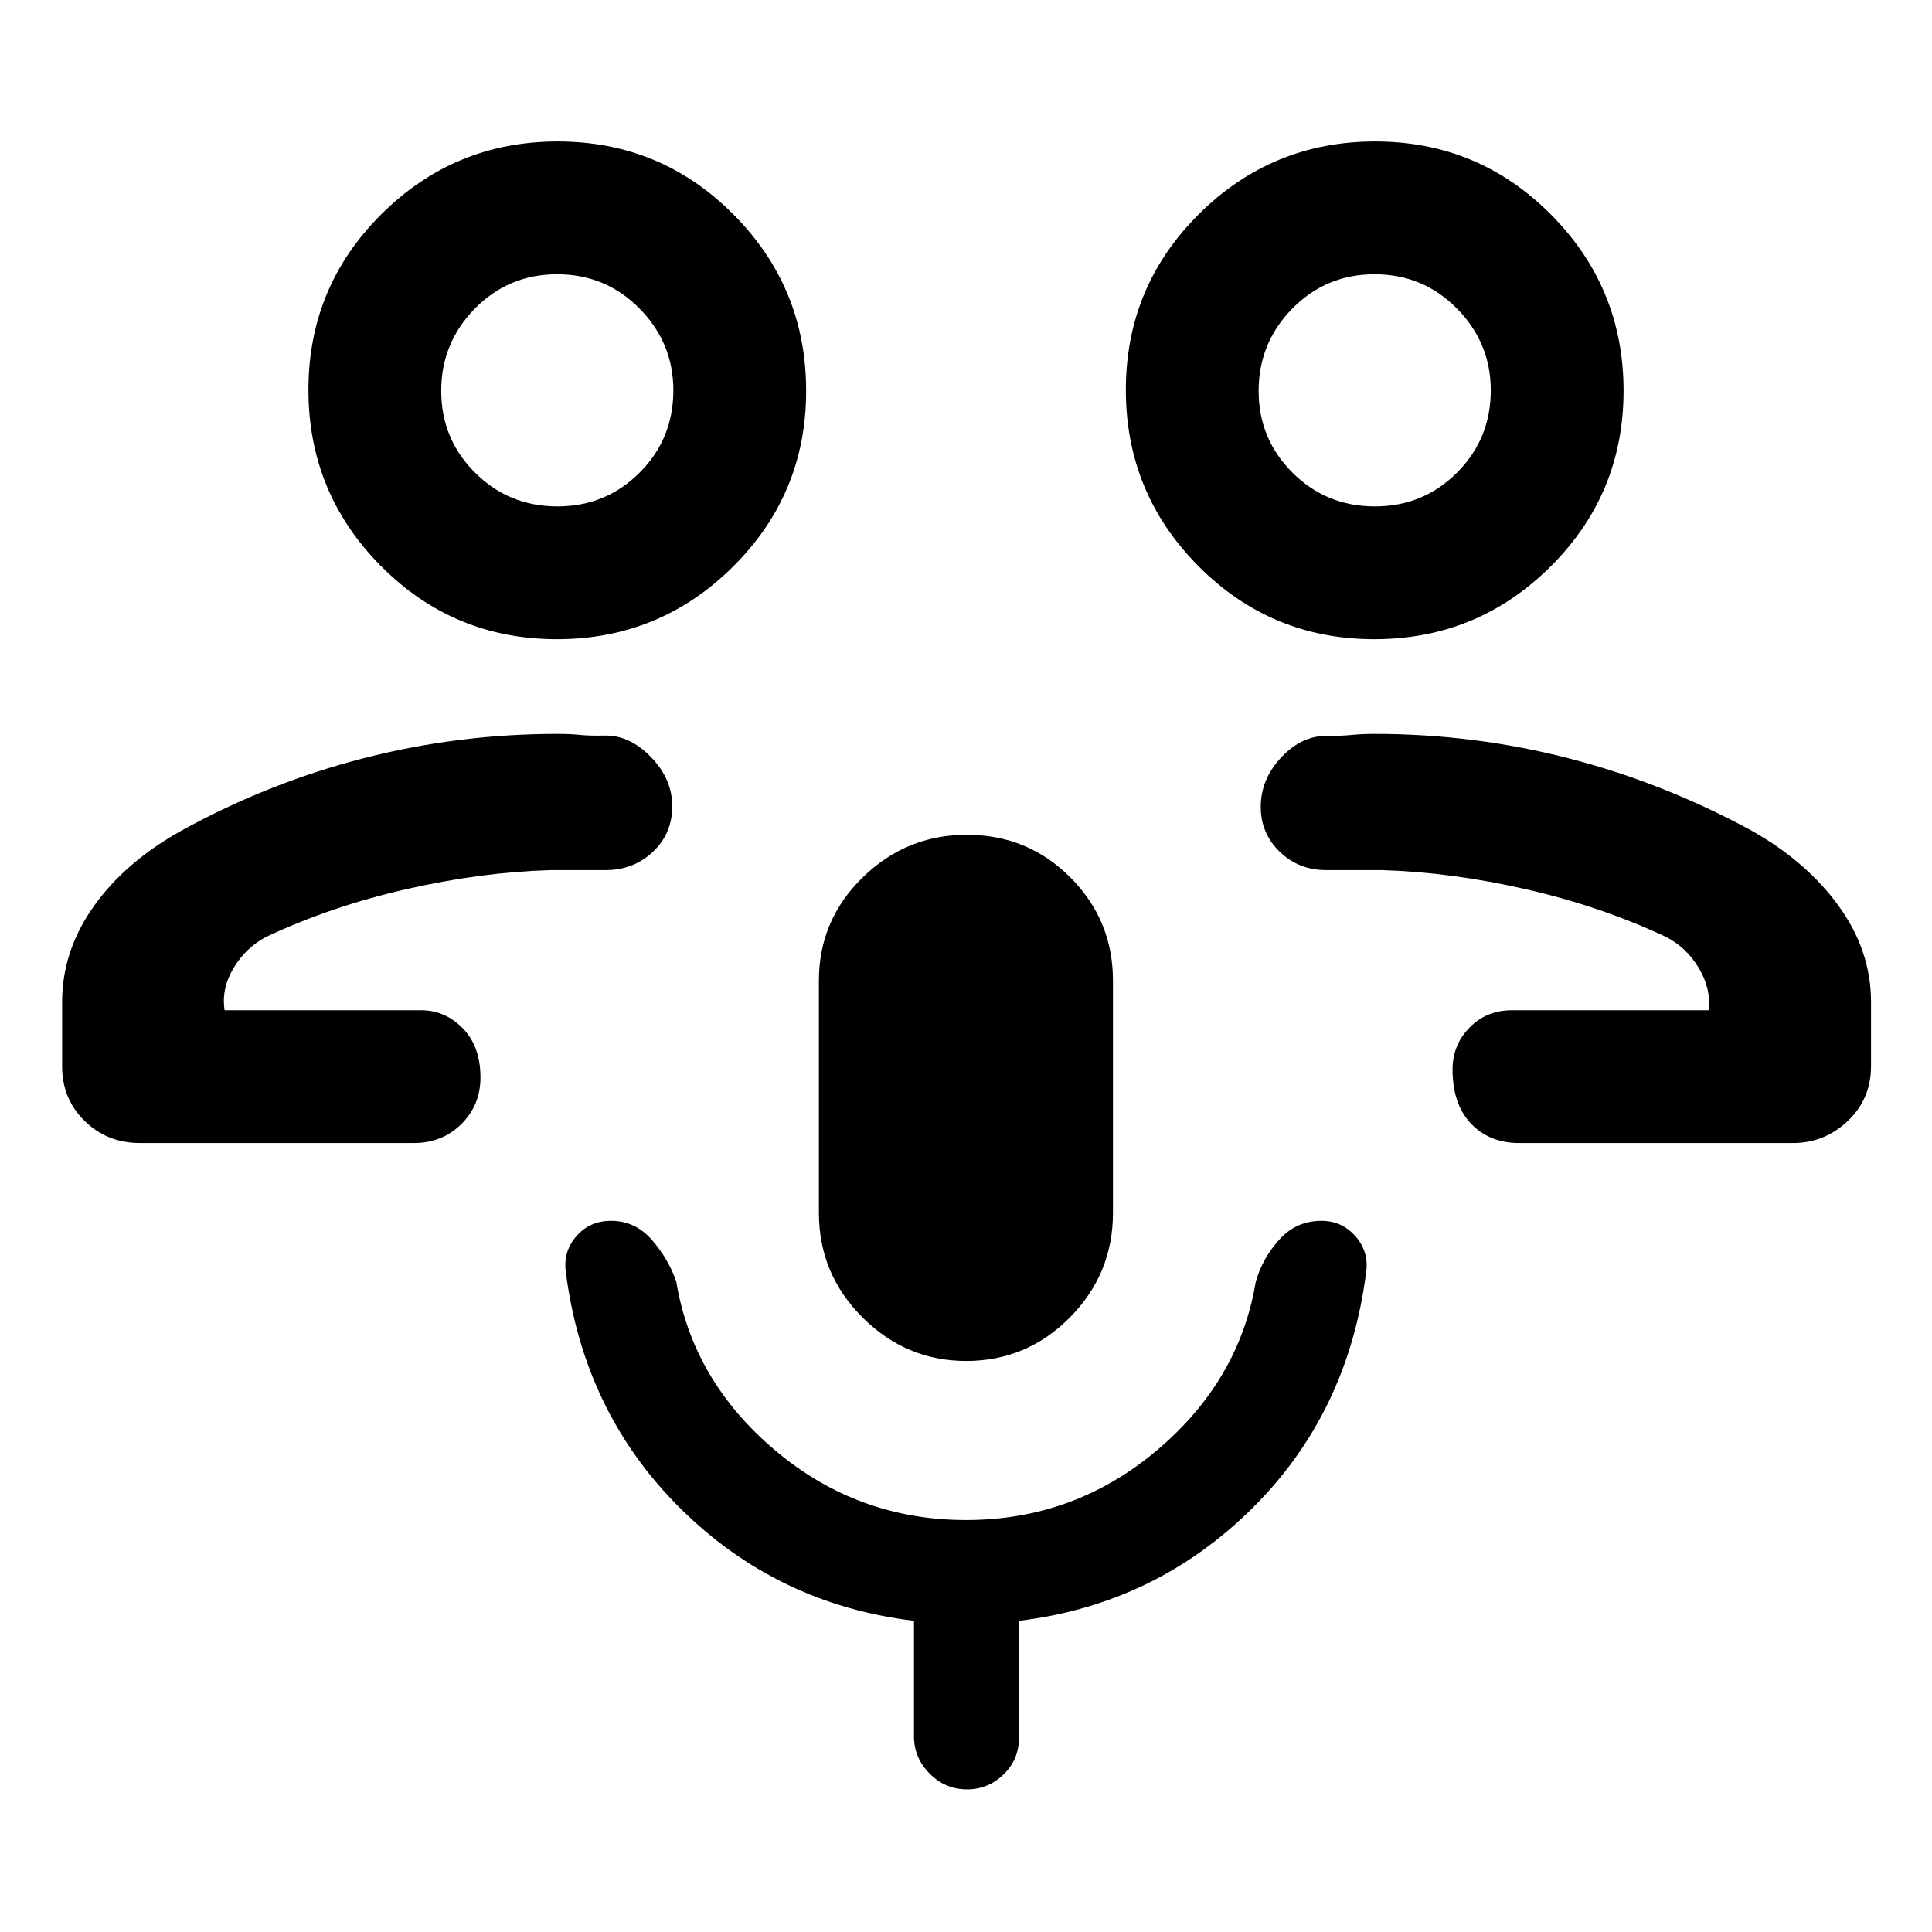<svg xmlns="http://www.w3.org/2000/svg" height="48" viewBox="0 -960 960 960" width="48"><path d="M719-458.02Zm35.78 65.98q-14.65 0-23.83-9.63-9.19-9.62-9.19-26.96 0-12.09 8.41-20.74 8.41-8.65 21.22-8.65h97.57q1.37-10.58-4.81-20.93-6.17-10.35-16.45-15.55-32.48-15.24-69.68-23.69-37.19-8.46-71.54-9.46H659.04q-13.76 0-23.17-9.14-9.41-9.14-9.41-22.31 0-13.9 10.48-24.88 10.47-10.98 23.67-10.35 6.2 0 11.24-.5 5.03-.5 11.19-.5 49.44 0 96.58 12.17 47.14 12.16 90.9 35.99 27.28 15.38 43.23 37.52 15.95 22.13 15.95 47.5v32q0 16.2-11.56 27.16-11.56 10.95-27.12 10.95H754.78Zm-71.91-250.35q-51.28 0-87.36-36.3-36.08-36.29-36.08-87.57 0-51.28 36.3-87.36t87.57-36.08q51.28 0 87.36 36.3 36.08 36.29 36.08 87.57 0 51.28-36.3 87.36-36.29 36.08-87.57 36.08Zm.27-65.98q24.1 0 40.86-16.79 16.76-16.79 16.76-40.87 0-23.61-16.81-40.65-16.8-17.04-40.91-17.04-24.11 0-40.87 17.03-16.76 17.03-16.76 40.92 0 23.88 16.81 40.64t40.92 16.76Zm-.05-57.67ZM241-458.02ZM69.48-392.04q-16.21 0-27.41-10.95-11.2-10.96-11.2-27.16v-32q0-25.29 15.62-47.37 15.63-22.08 43.49-37.65 43.26-23.83 90.4-35.99 47.14-12.17 96.58-12.17 6.16 0 11.19.5 5.04.5 11.85.34 12.59-.47 23.31 10.51 10.73 10.98 10.73 24.6 0 13.62-9.66 22.68-9.66 9.05-23.42 9.05H273.52q-34.35 1-71.54 9.46-37.2 8.45-69.68 23.69-10.18 5.36-16.28 15.58-6.11 10.22-4.41 20.9h97.56q12.01 0 20.79 8.99t8.78 24.42q0 13.74-9.51 23.15-9.52 9.42-23.45 9.42H69.48ZM276.7-642.39q-51.28 0-87.36-36.3-36.08-36.29-36.08-87.57 0-51.28 36.3-87.36 36.29-36.08 87.57-36.08 51.28 0 87.36 36.3 36.08 36.29 36.08 87.57 0 51.28-36.3 87.36t-87.57 36.08Zm.26-65.98q24.11 0 40.87-16.79 16.76-16.79 16.76-40.87 0-23.61-16.81-40.65t-40.92-17.04q-24.1 0-40.86 17.03-16.76 17.03-16.76 40.92 0 23.88 16.81 40.64 16.8 16.76 40.91 16.76Zm-.05-57.67Zm203.21 482.3q-29.87 0-51.54-21.62-21.67-21.61-21.67-51.97v-115.41q0-30.01 21.71-51.23 21.7-21.23 51.73-21.23 30.41 0 51.54 21.23 21.13 21.22 21.13 51.23v115.41q0 30.36-21.41 51.97-21.42 21.62-51.49 21.62Zm.43 212.87q-10.88 0-18.64-7.85t-7.76-18.5v-57.41q-68.13-8.2-116.26-56.04-48.13-47.85-56.83-118.05-1.06-9.76 5.51-17.2 6.57-7.45 17.08-7.45 12.02 0 20.27 9.47 8.24 9.48 12.1 20.64 8.13 49.35 49.17 83.96 41.04 34.6 94.81 34.6t94.81-34.6q41.04-34.61 49.17-83.79 3.26-11.56 11.67-20.92 8.41-9.36 20.96-9.36 10.05 0 16.72 7.45 6.67 7.44 5.61 17.2-8.77 70.76-56.86 118.33-48.1 47.56-115.73 55.76v57.98q0 10.85-7.65 18.32-7.64 7.46-18.15 7.46Z"/></svg>